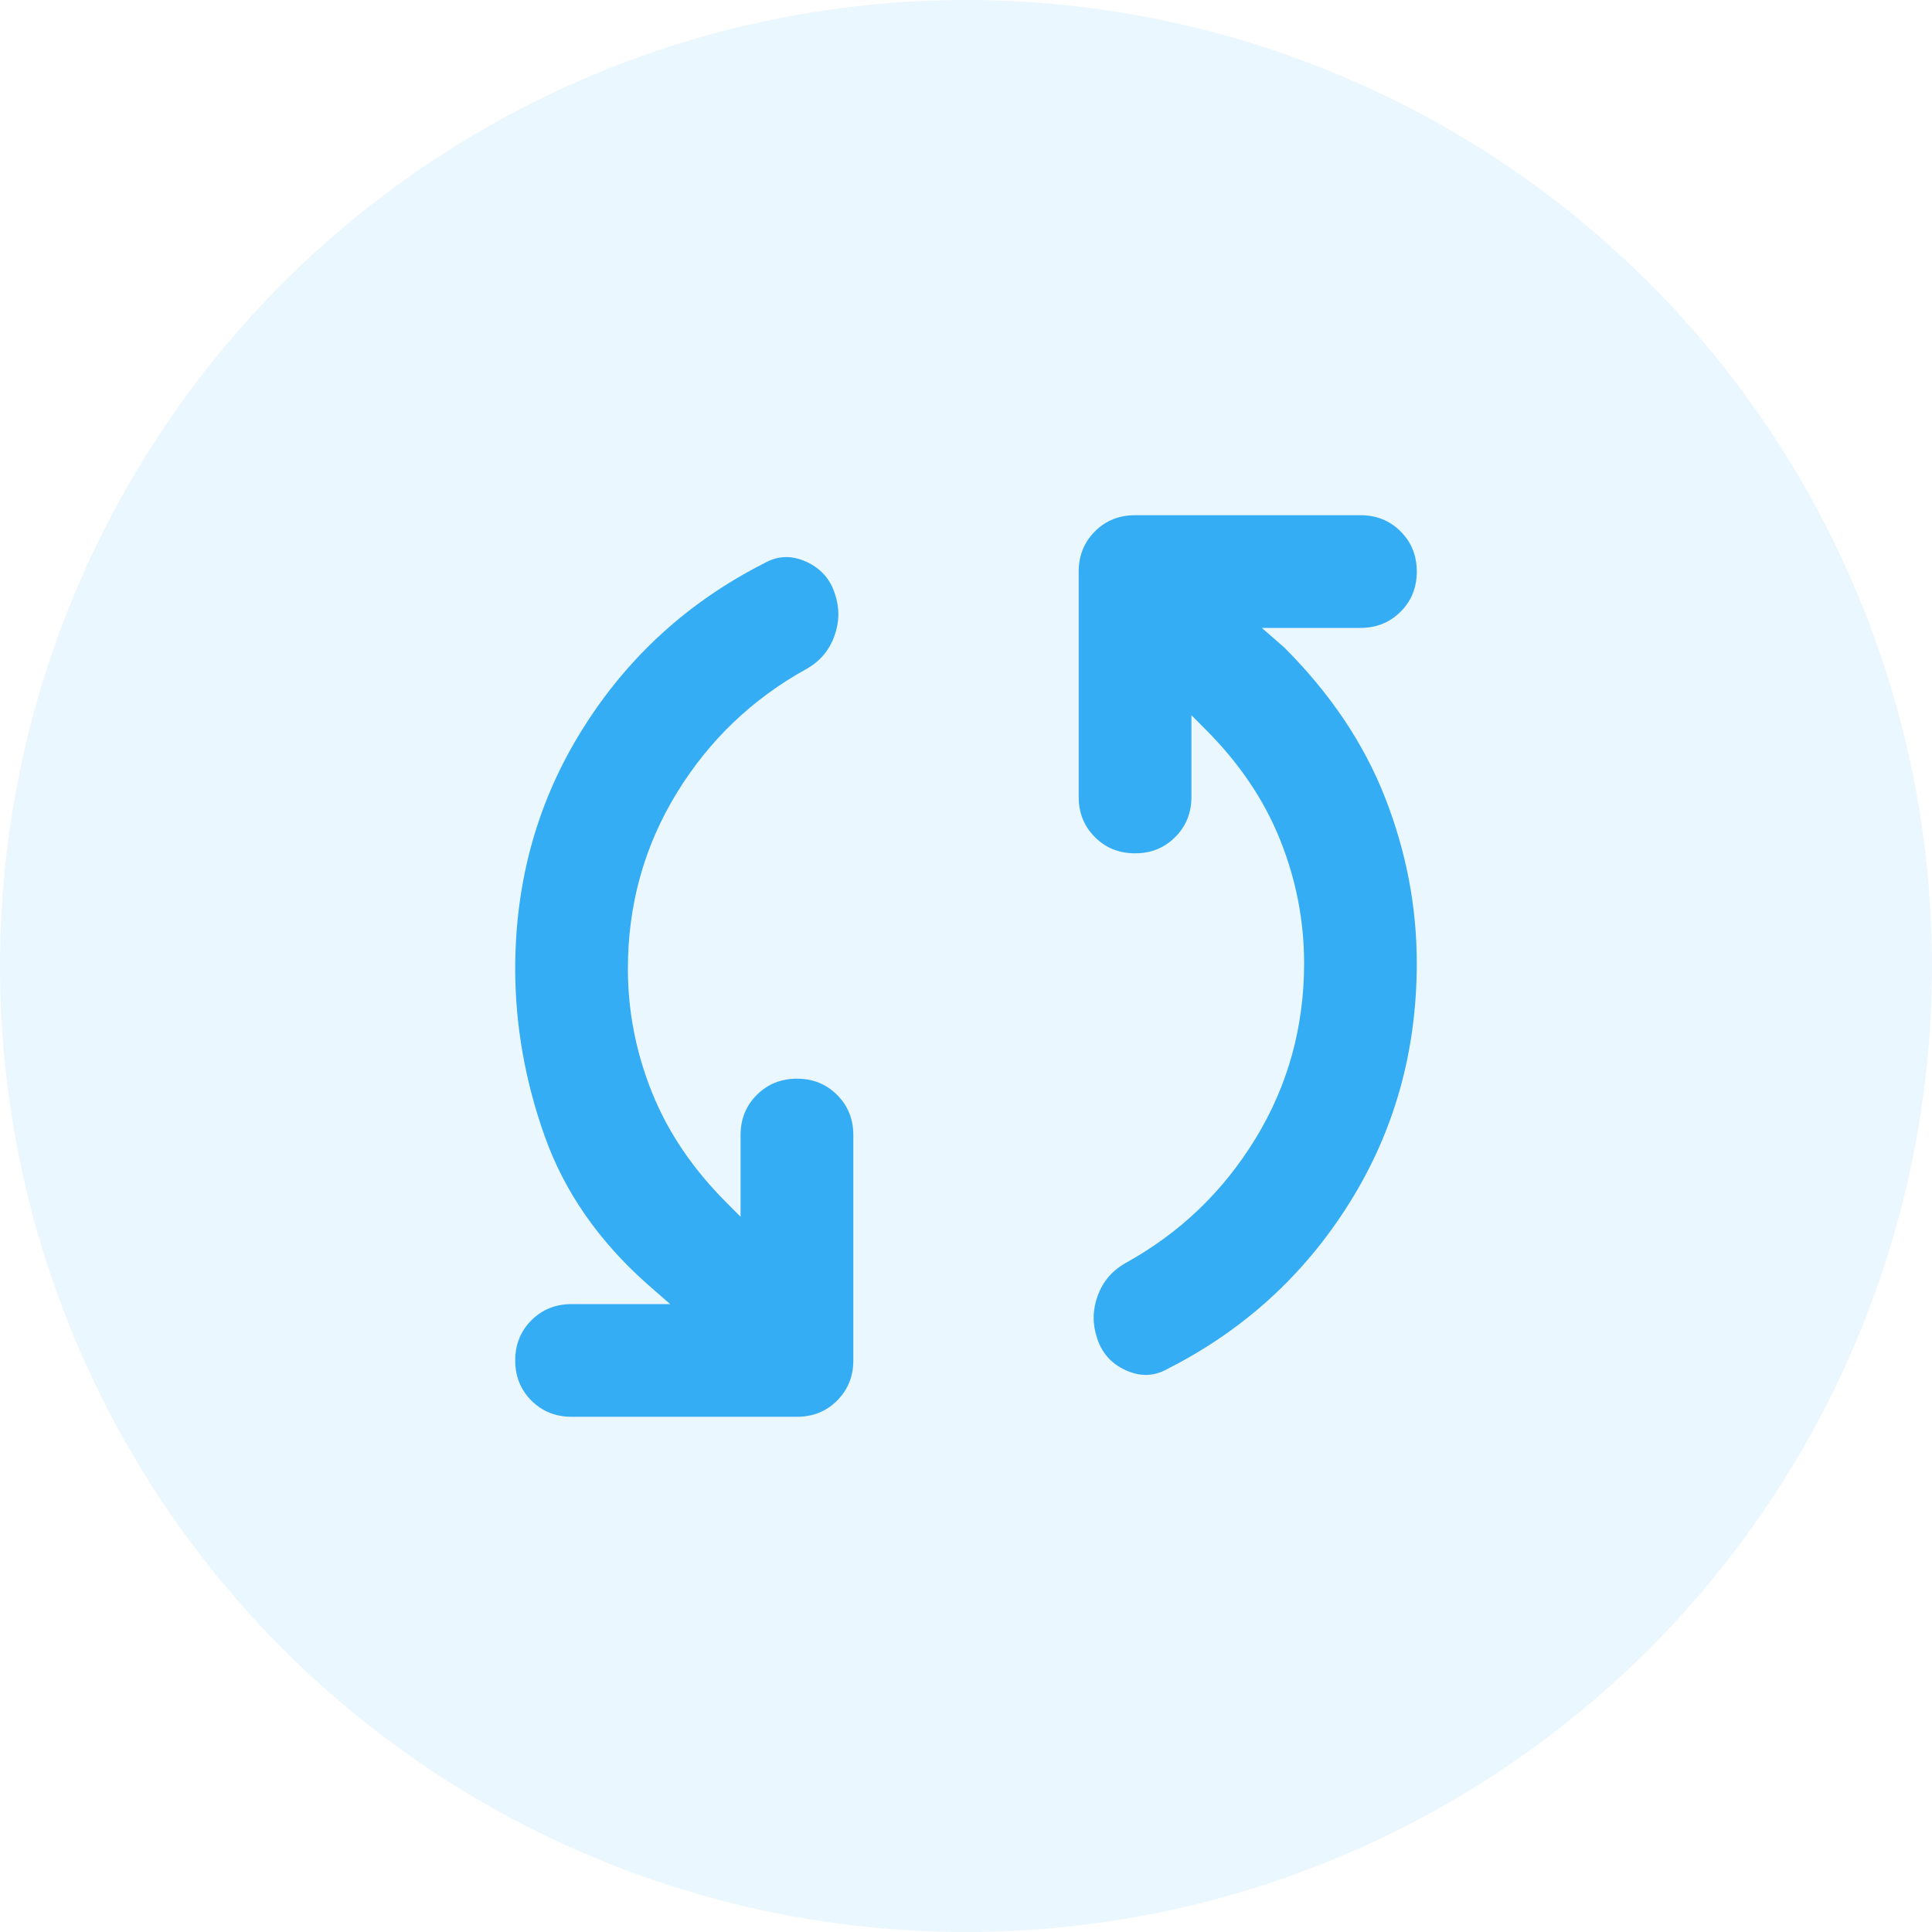 <svg width="40" height="40" viewBox="0 0 40 40" fill="none" xmlns="http://www.w3.org/2000/svg">
<circle opacity="0.1" cx="20" cy="20" r="20" fill="#35ADF4"/>
<path d="M13 20.058C13 20.933 13.165 21.784 13.496 22.61C13.826 23.437 14.342 24.2 15.042 24.9L15.333 25.192V23.5C15.333 23.169 15.445 22.892 15.669 22.669C15.892 22.445 16.169 22.333 16.5 22.333C16.831 22.333 17.108 22.445 17.331 22.669C17.555 22.892 17.667 23.169 17.667 23.5V28.167C17.667 28.497 17.555 28.774 17.331 28.998C17.108 29.221 16.831 29.333 16.5 29.333H11.833C11.503 29.333 11.226 29.221 11.002 28.998C10.779 28.774 10.667 28.497 10.667 28.167C10.667 27.836 10.779 27.559 11.002 27.335C11.226 27.112 11.503 27 11.833 27H13.875L13.408 26.592C12.397 25.697 11.688 24.676 11.279 23.529C10.871 22.382 10.667 21.225 10.667 20.058C10.667 18.23 11.133 16.573 12.067 15.085C13 13.598 14.254 12.456 15.829 11.658C16.102 11.503 16.388 11.493 16.69 11.629C16.991 11.765 17.19 11.989 17.288 12.3C17.385 12.592 17.38 12.883 17.273 13.175C17.166 13.467 16.977 13.69 16.704 13.846C15.576 14.468 14.677 15.329 14.006 16.427C13.335 17.526 13 18.736 13 20.058ZM27 19.942C27 19.067 26.835 18.216 26.504 17.39C26.174 16.563 25.658 15.8 24.958 15.1L24.667 14.808V16.5C24.667 16.831 24.555 17.108 24.331 17.331C24.108 17.555 23.831 17.667 23.5 17.667C23.169 17.667 22.892 17.555 22.669 17.331C22.445 17.108 22.333 16.831 22.333 16.5V11.833C22.333 11.503 22.445 11.226 22.669 11.002C22.892 10.778 23.169 10.667 23.5 10.667H28.167C28.497 10.667 28.774 10.778 28.998 11.002C29.222 11.226 29.333 11.503 29.333 11.833C29.333 12.164 29.222 12.441 28.998 12.665C28.774 12.888 28.497 13 28.167 13H26.125L26.592 13.408C27.544 14.361 28.24 15.396 28.677 16.515C29.115 17.633 29.333 18.775 29.333 19.942C29.333 21.769 28.867 23.427 27.933 24.915C27 26.402 25.746 27.544 24.171 28.342C23.899 28.497 23.612 28.507 23.311 28.371C23.009 28.235 22.81 28.011 22.713 27.7C22.615 27.408 22.62 27.117 22.727 26.825C22.834 26.533 23.024 26.31 23.296 26.154C24.424 25.532 25.323 24.672 25.994 23.573C26.665 22.474 27 21.264 27 19.942Z" fill="#35ADF4"/>
</svg>
